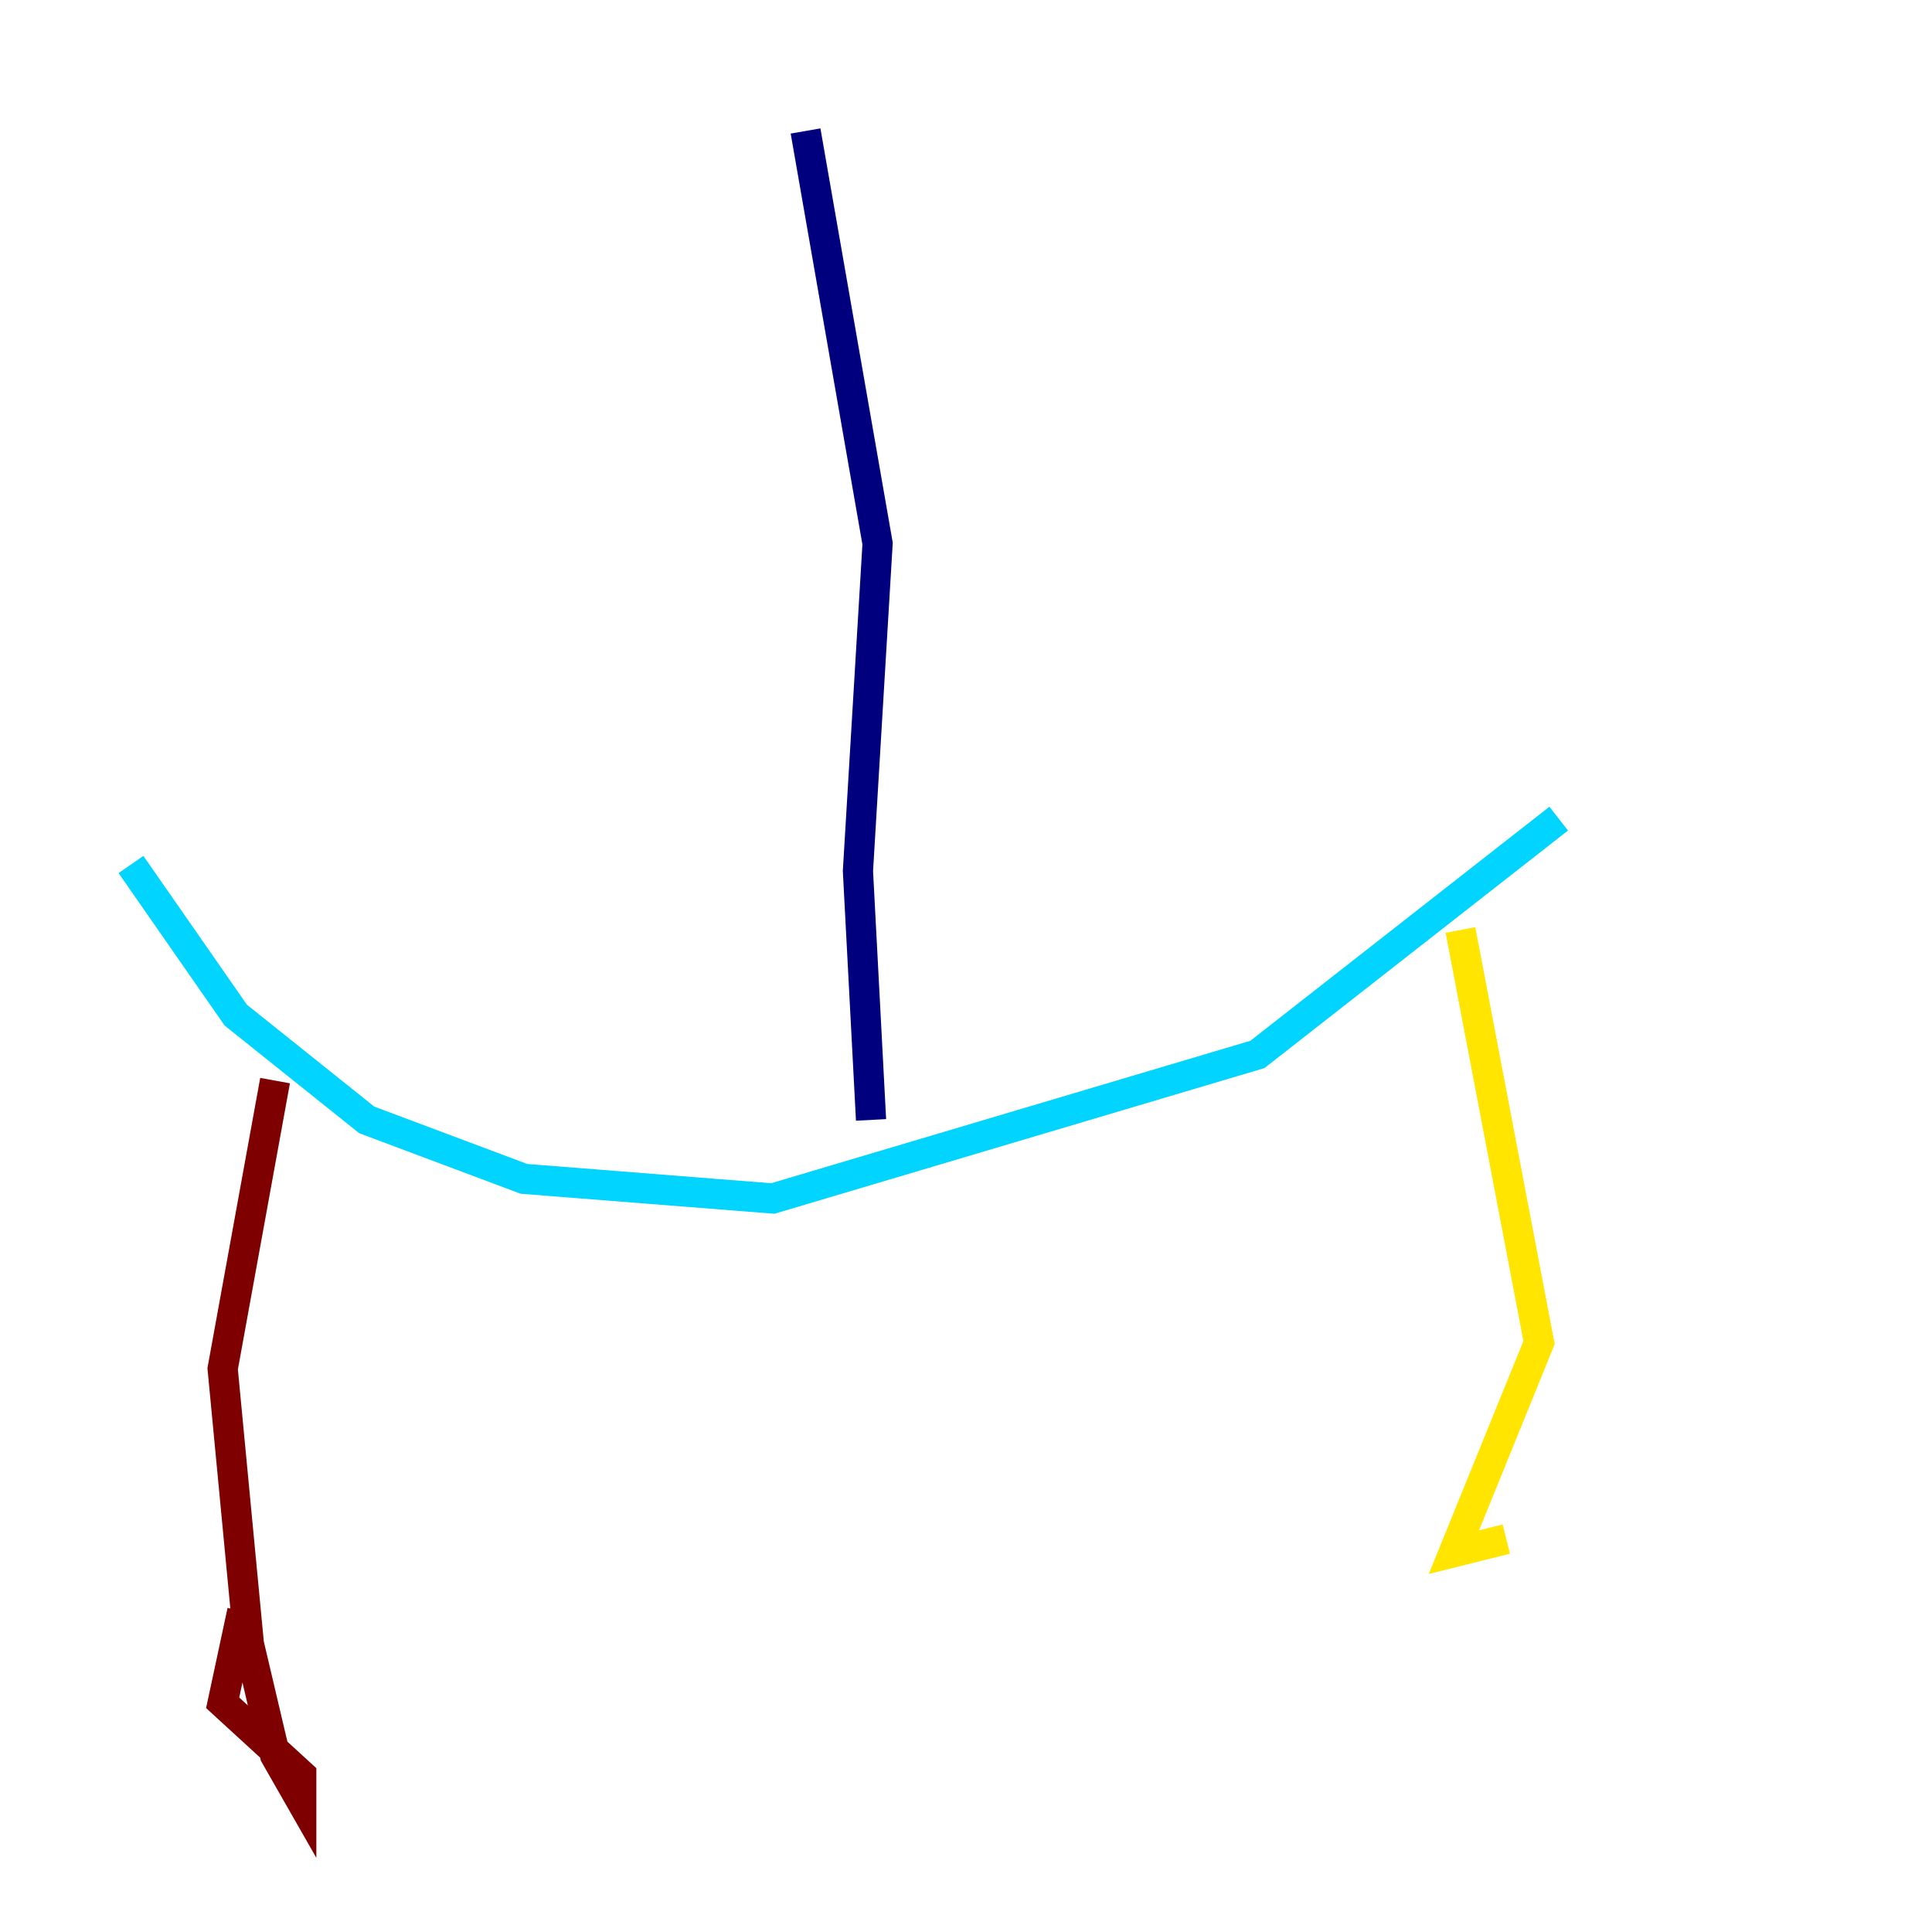 <?xml version="1.0" encoding="utf-8" ?>
<svg baseProfile="tiny" height="128" version="1.2" viewBox="0,0,128,128" width="128" xmlns="http://www.w3.org/2000/svg" xmlns:ev="http://www.w3.org/2001/xml-events" xmlns:xlink="http://www.w3.org/1999/xlink"><defs /><polyline fill="none" points="53.37,8.678 58.142,36.014 56.841,57.709 57.709,74.197" stroke="#00007f" stroke-width="2" /><polyline fill="none" points="8.678,57.275 15.62,67.254 24.298,74.197 34.712,78.102 51.2,79.403 83.308,69.858 103.268,54.237" stroke="#00d4ff" stroke-width="2" /><polyline fill="none" points="96.759,61.614 101.966,88.949 96.325,102.834 99.797,101.966" stroke="#ffe500" stroke-width="2" /><polyline fill="none" points="18.224,71.593 14.752,90.685 16.488,108.909 18.224,116.285 19.959,119.322 19.959,117.586 14.752,112.814 16.054,106.739" stroke="#7f0000" stroke-width="2" /></svg>